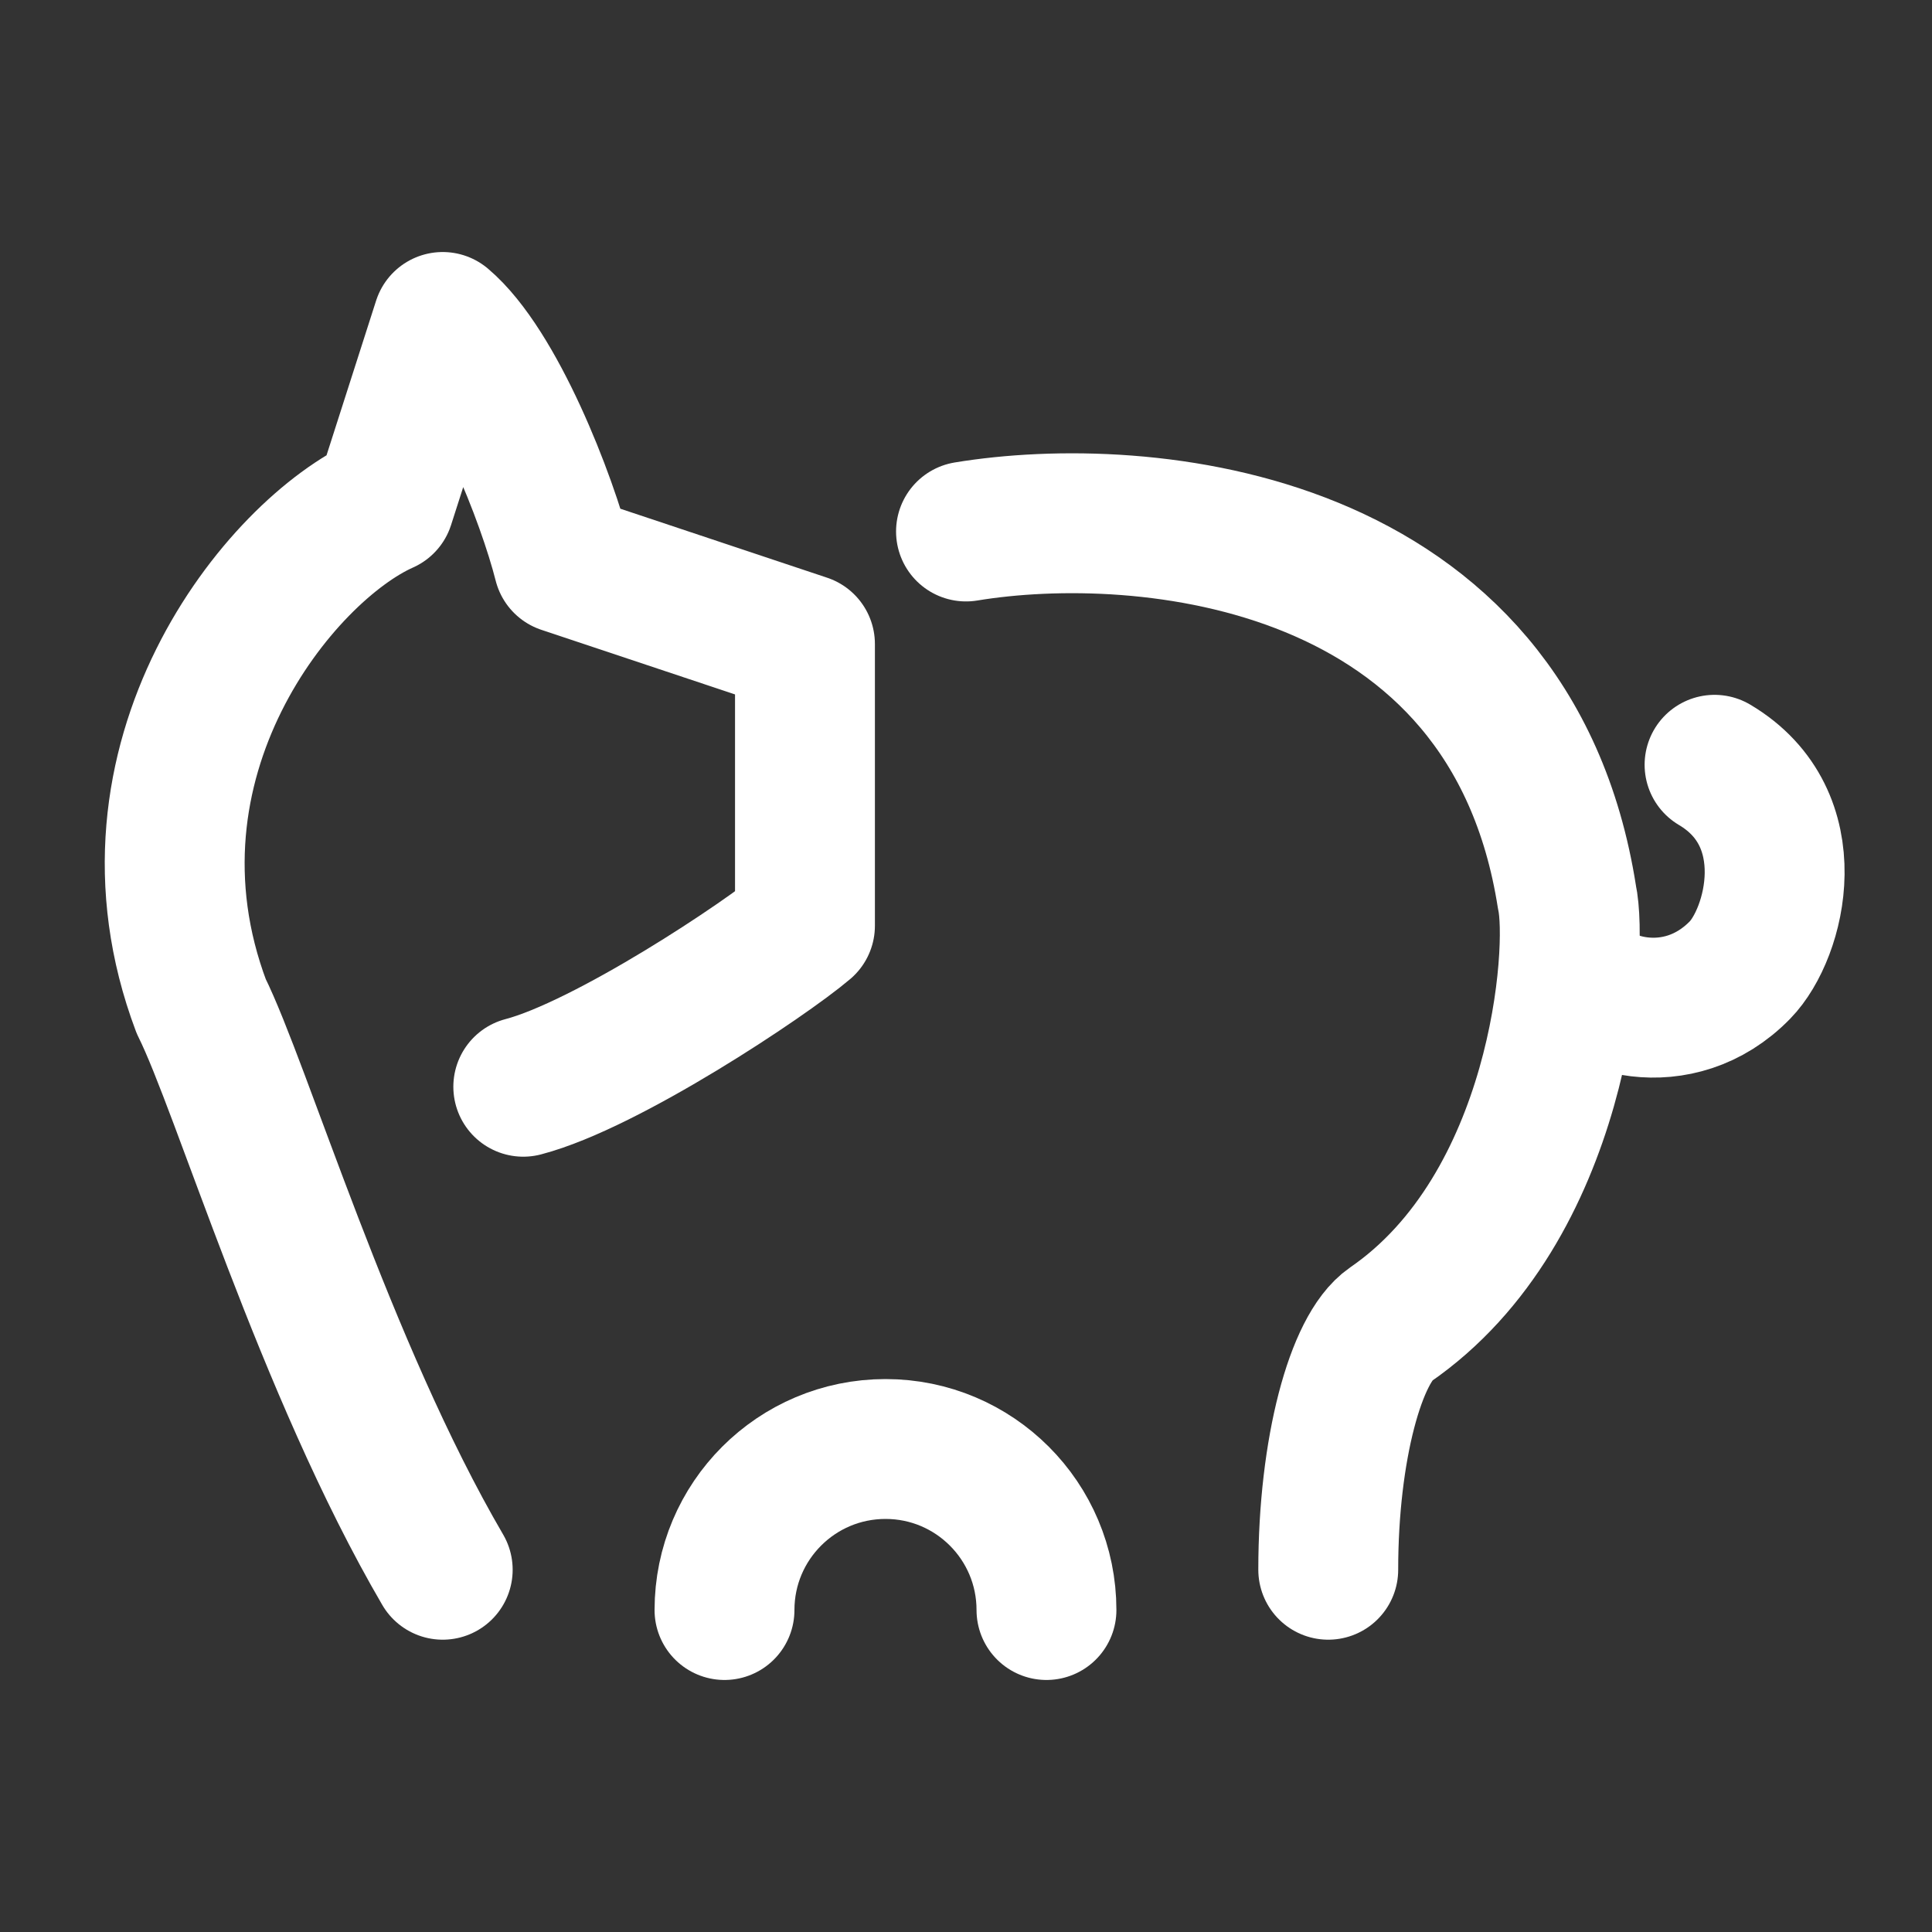 <svg width="20" height="20" viewBox="0 0 20 20" fill="none" xmlns="http://www.w3.org/2000/svg">
<rect x="0" y="0" width="20" height="20" fill="#333333" stroke="none"/>
<path d="M5.417 11.25C6.28 11.024 7.923 9.931 8.333 9.583V6.667L5.833 5.833C5.662 5.158 5.131 3.796 4.583 3.333L3.98 5.214C2.896 5.696 1.125 7.87 2.083 10.417C2.5 11.25 3.366 14.167 4.583 16.25" stroke="white" stroke-width="1.448" stroke-linecap="round" stroke-linejoin="round"/>
<path d="M10 5.502C11.83 5.2 15.635 5.532 16.221 9.286C16.343 9.841 16.148 12.504 14.391 13.714C14.037 13.958 13.75 15 13.75 16.25" stroke="white" stroke-width="1.448" stroke-linecap="round" stroke-linejoin="round"/>
<path d="M10.833 16.667C10.833 15.746 10.087 15 9.167 15C8.246 15 7.5 15.746 7.5 16.667" stroke="white" stroke-width="1.448" stroke-linecap="round"/>
<path d="M16.25 10C16.458 10.417 17.374 10.696 18.012 10.042C18.383 9.662 18.686 8.472 17.749 7.917" stroke="white" stroke-width="1.448" stroke-linecap="round" stroke-linejoin="round"/>
</svg>
